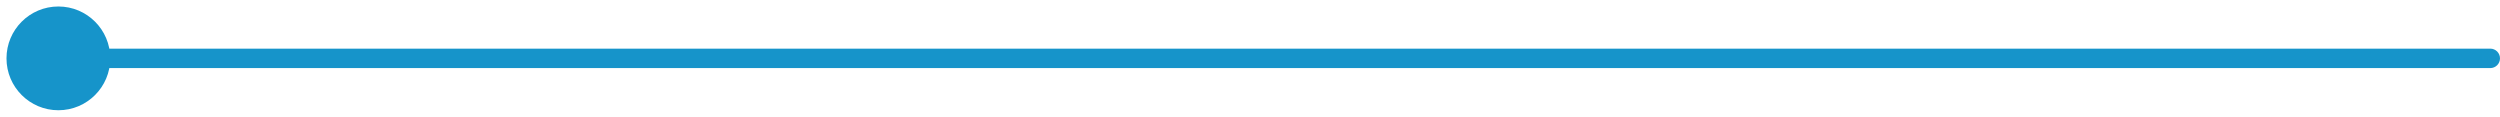 <svg width="257" height="12" viewBox="0 0 257 12" fill="none" xmlns="http://www.w3.org/2000/svg">
<path id="Arrow 2" d="M0.667 6C0.667 8.946 3.054 11.333 6 11.333C8.946 11.333 11.333 8.946 11.333 6C11.333 3.054 8.946 0.667 6 0.667C3.054 0.667 0.667 3.054 0.667 6ZM256 7C256.552 7 257 6.552 257 6C257 5.448 256.552 5 256 5V7ZM6 7L256 7V5L6 5V7Z" fill="#1694CA"/>
</svg>
